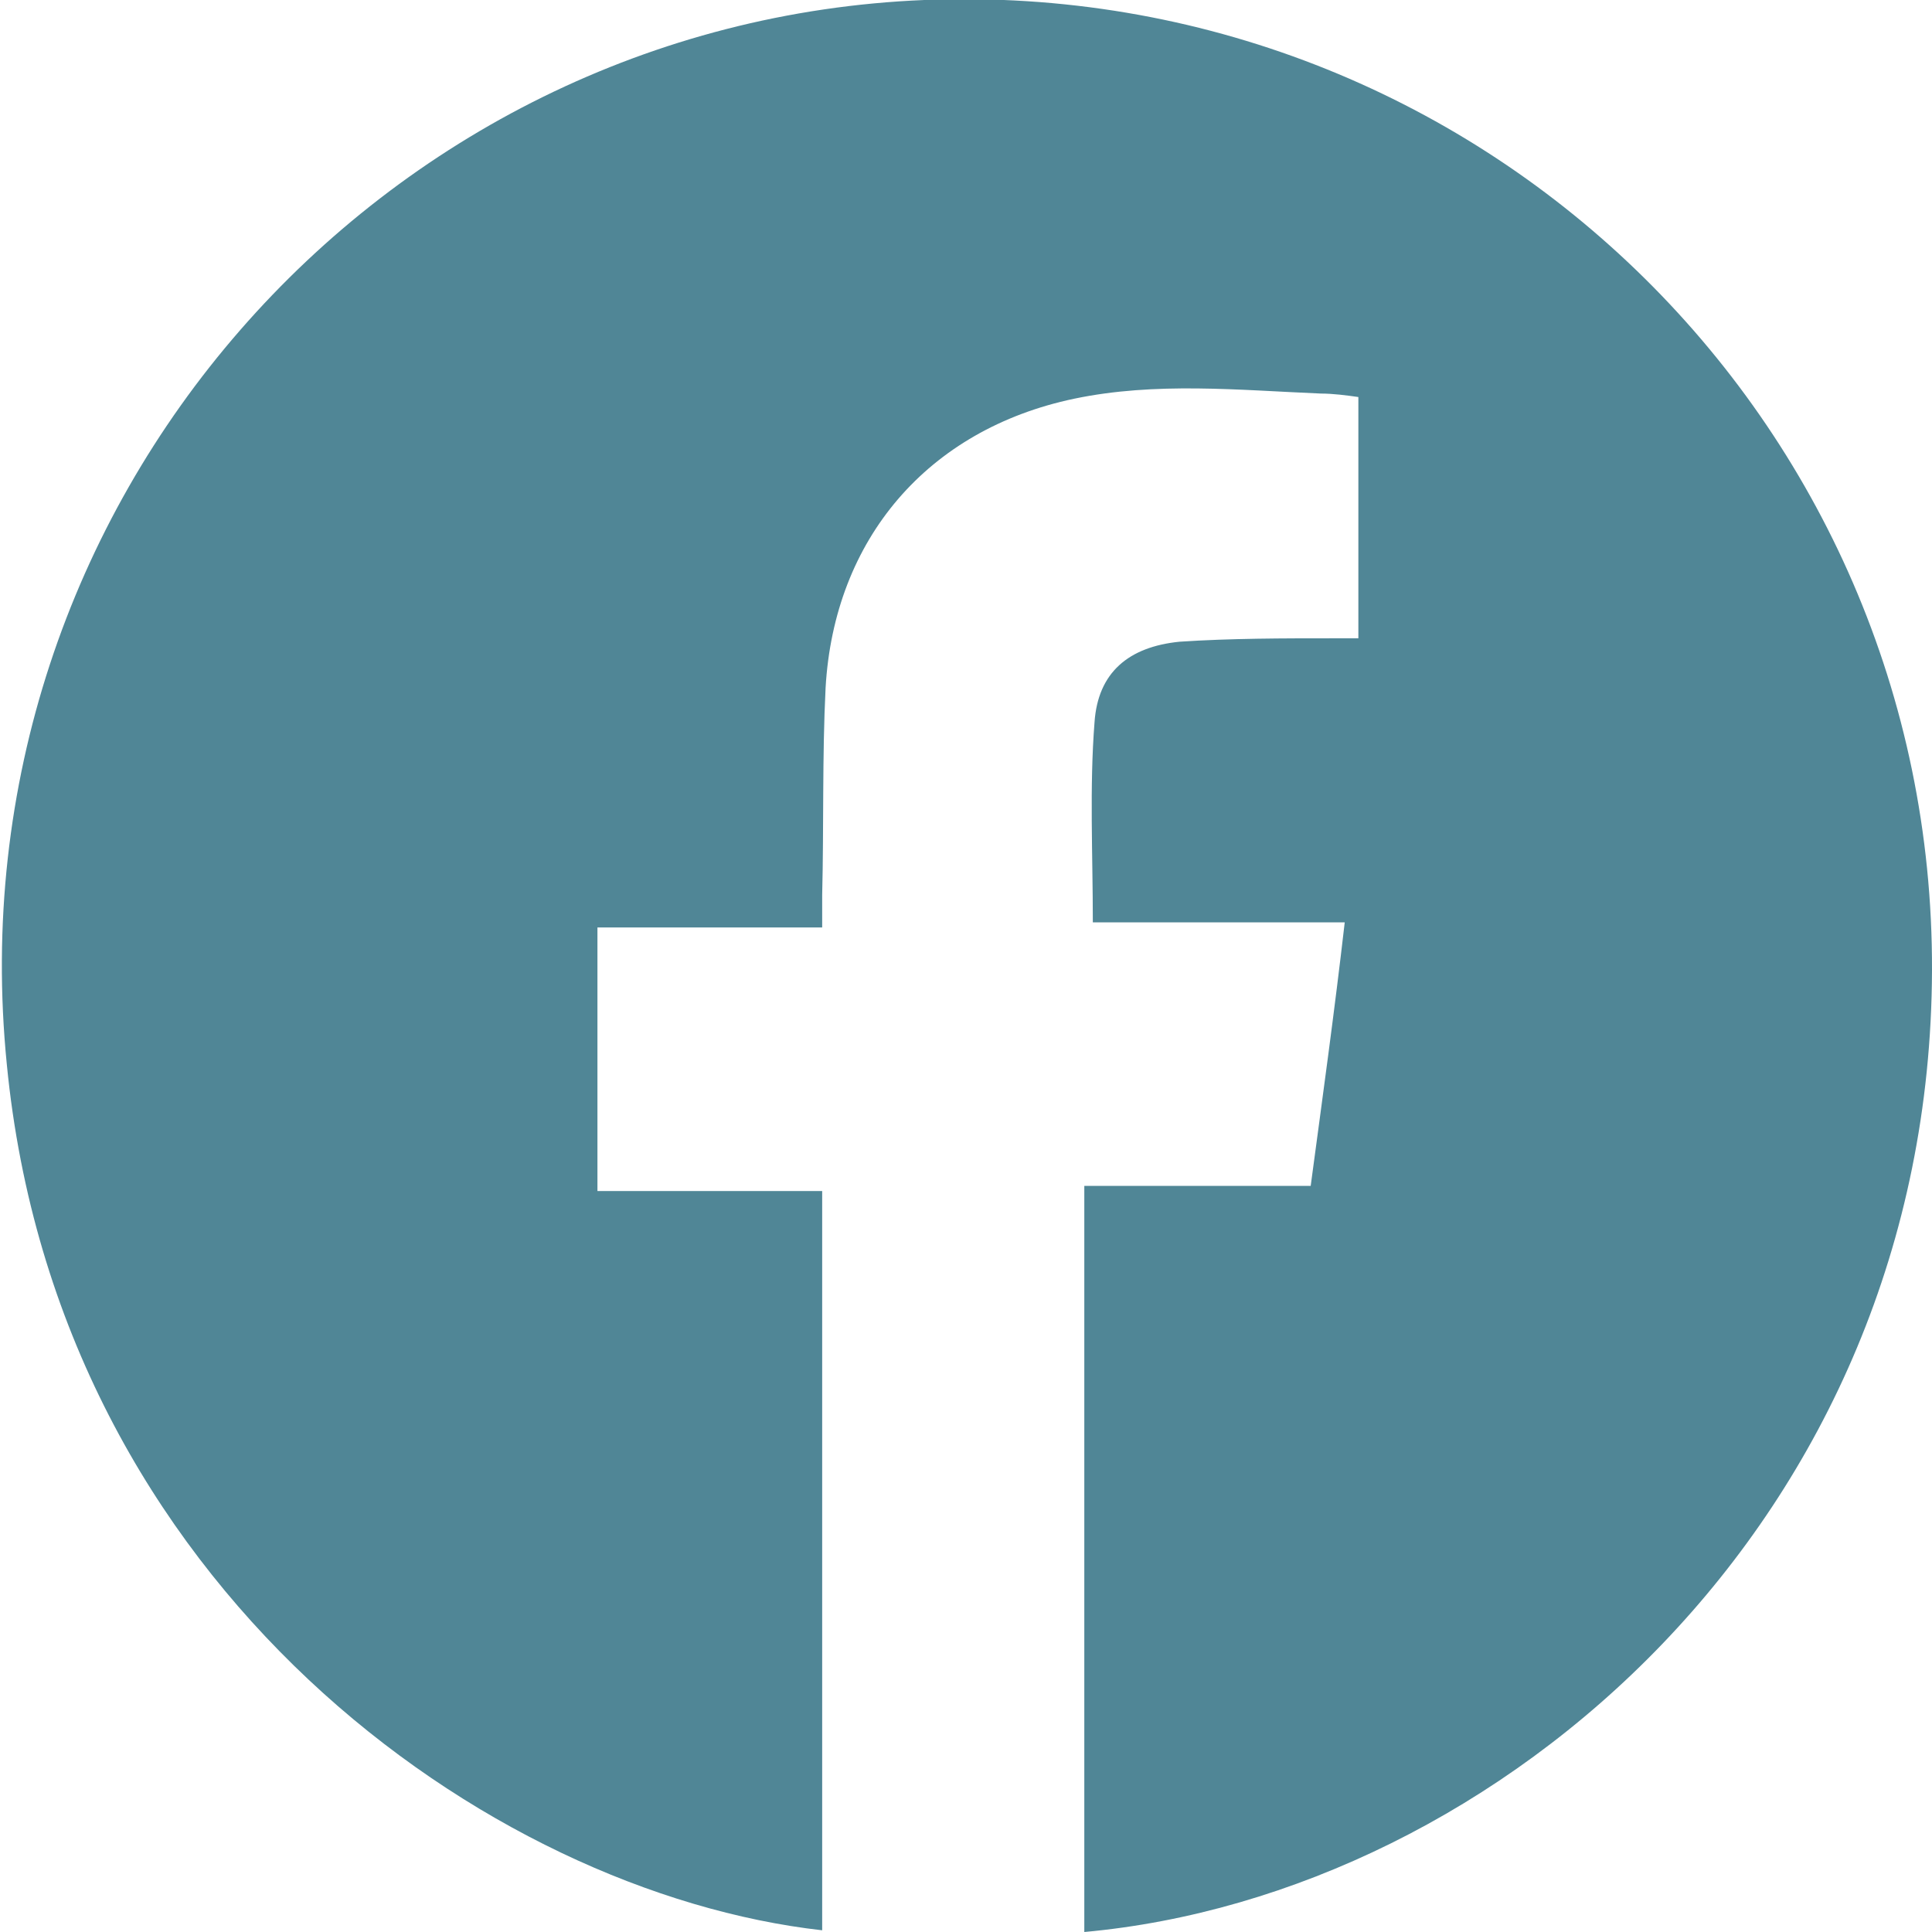<svg width="34" height="34" viewBox="0 0 34 34" fill="none" xmlns="http://www.w3.org/2000/svg">
<path d="M19.082 34C19.082 29.633 19.082 25.267 19.082 20.87C20.4 20.87 21.718 20.87 23.066 20.87C23.276 19.304 23.485 17.798 23.665 16.232C22.167 16.232 20.7 16.232 19.232 16.232C19.232 15.027 19.172 13.853 19.262 12.709C19.322 11.835 19.861 11.383 20.759 11.293C21.658 11.233 22.587 11.233 23.485 11.233C23.635 11.233 23.755 11.233 23.905 11.233C23.905 9.787 23.905 8.402 23.905 6.987C23.695 6.957 23.456 6.926 23.246 6.926C21.808 6.866 20.34 6.716 18.902 7.017C16.326 7.559 14.678 9.486 14.529 12.106C14.469 13.311 14.499 14.546 14.469 15.75C14.469 15.931 14.469 16.112 14.469 16.322C13.151 16.322 11.833 16.322 10.514 16.322C10.514 17.888 10.514 19.394 10.514 20.96C11.833 20.96 13.121 20.96 14.469 20.96C14.469 25.327 14.469 29.633 14.469 33.97C8.597 33.307 1.018 27.947 0.12 18.732C-0.869 8.854 6.68 0.392 16.266 1.22851e-05C26.002 -0.391 34.03 7.378 34 17.075C33.97 26.772 26.361 33.337 19.082 34Z" fill="#508696"/>
</svg>
